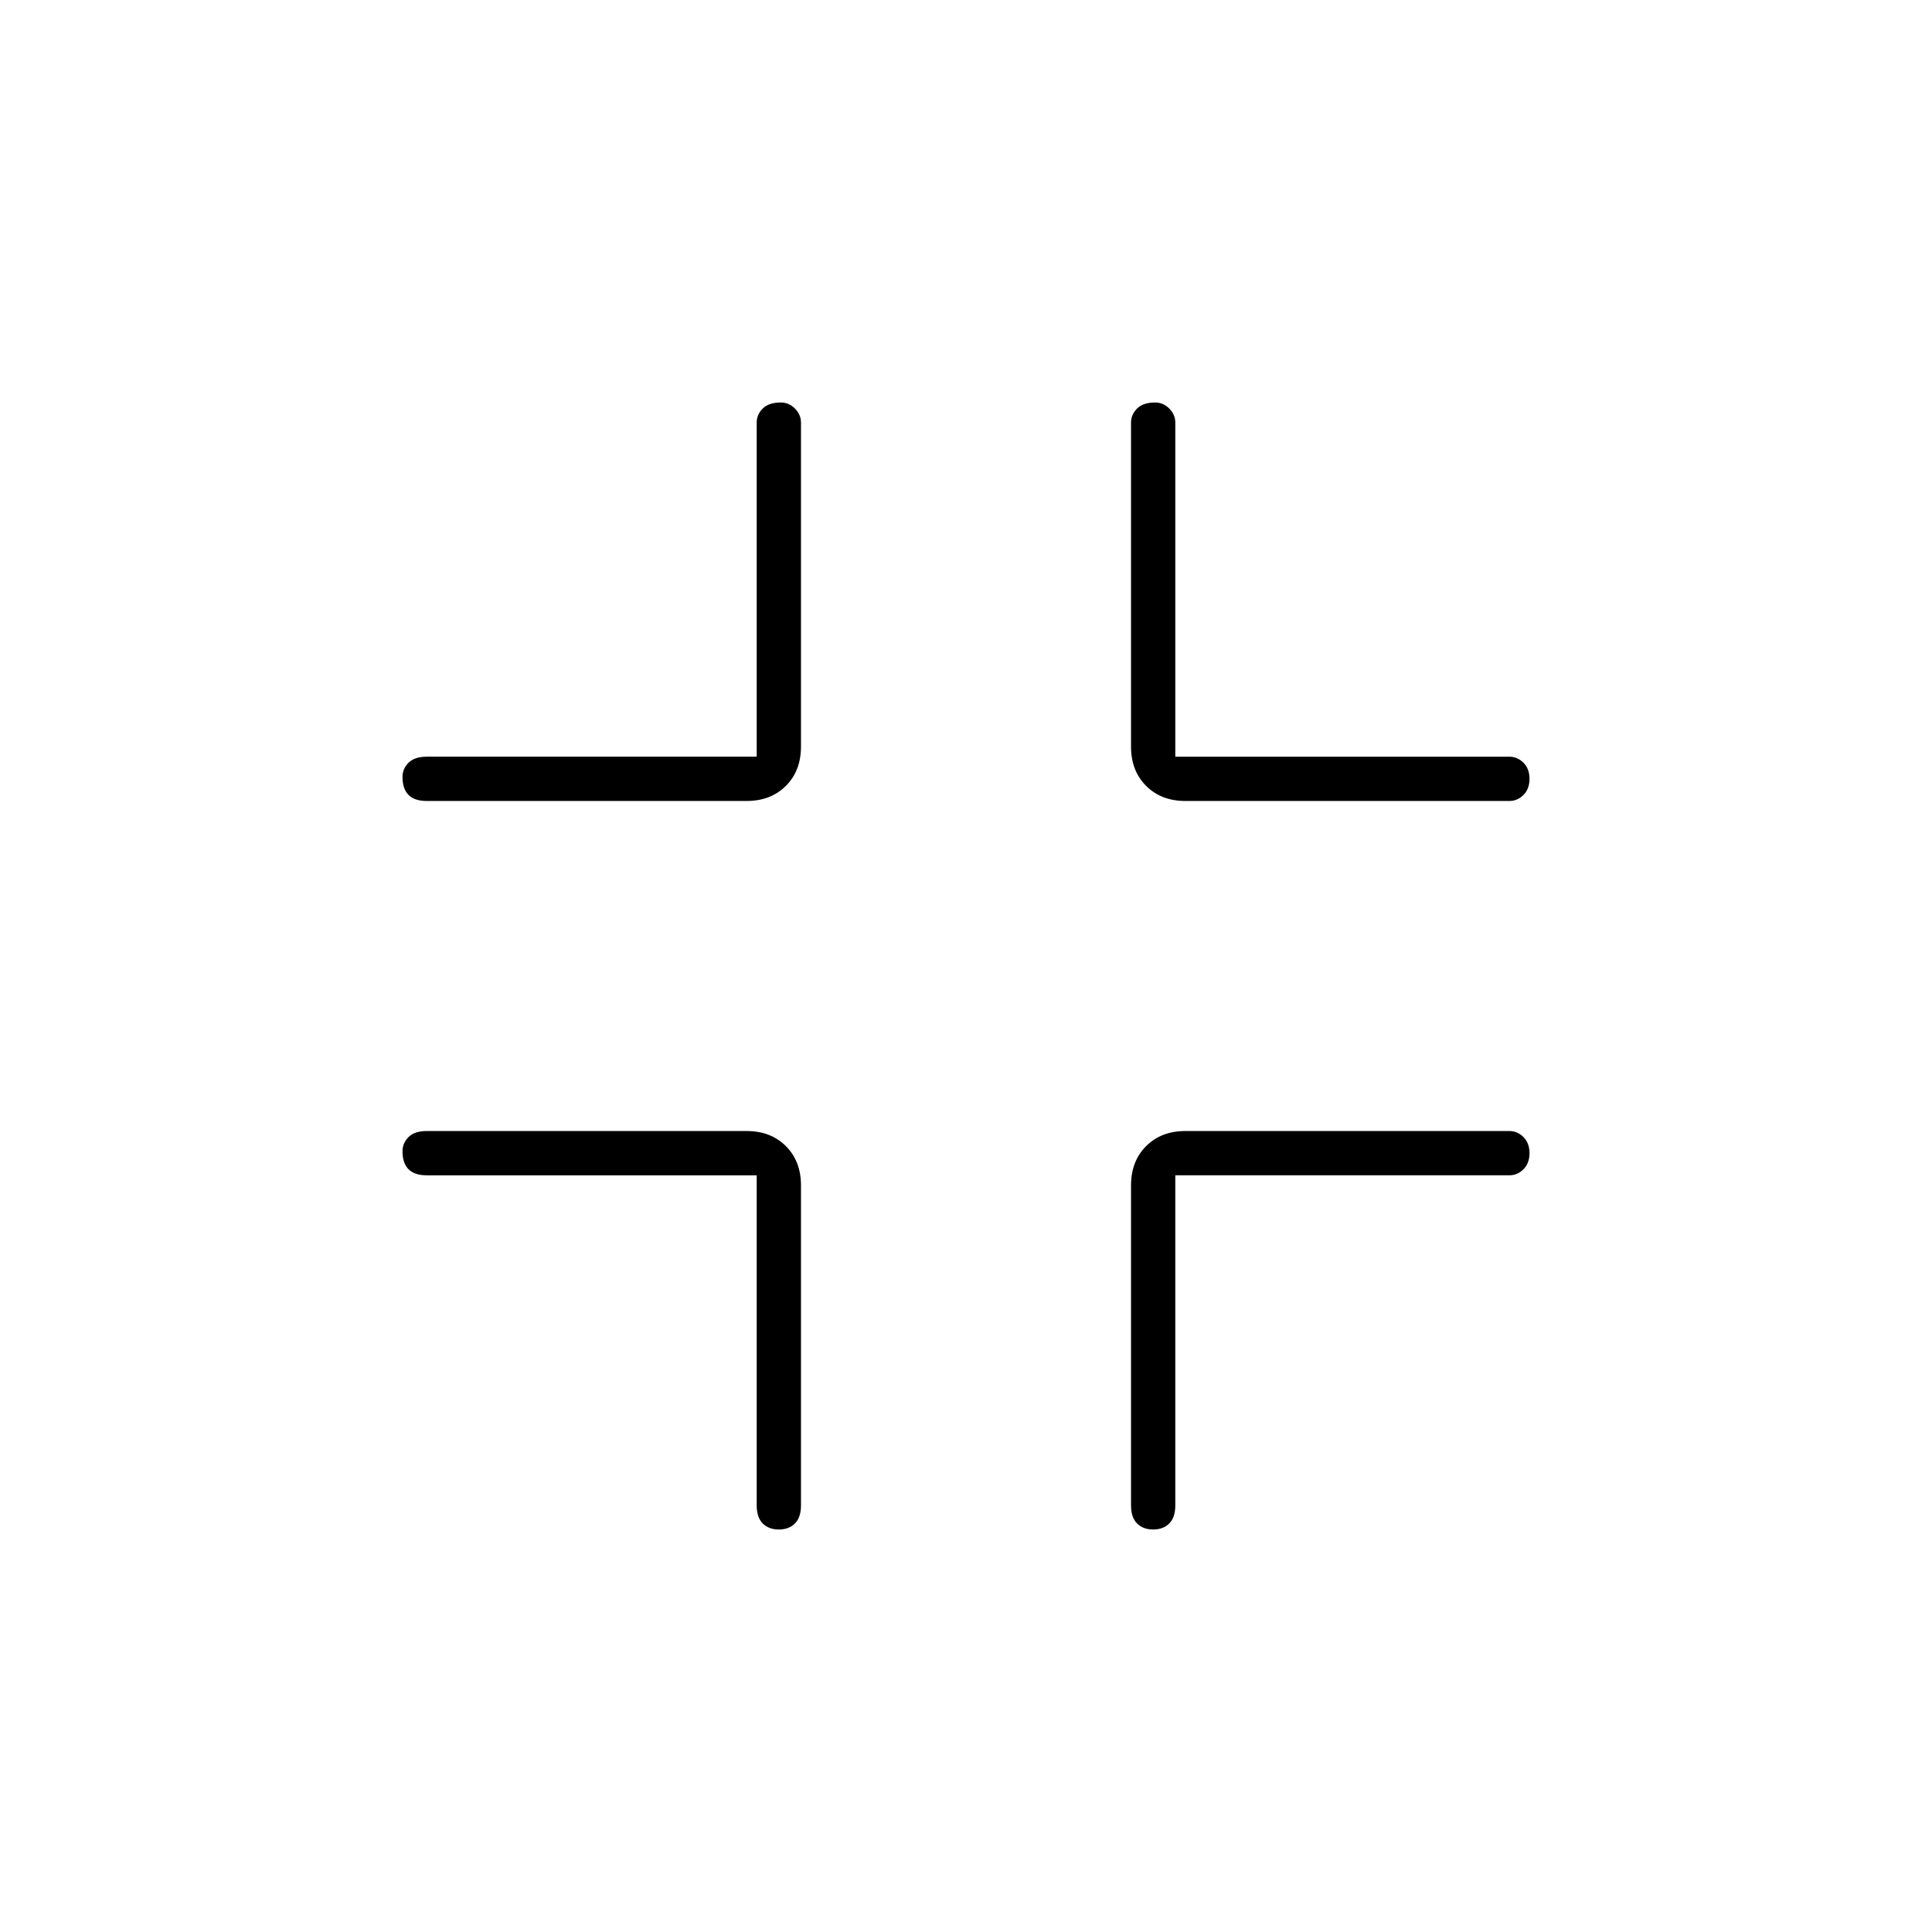 <svg xmlns="http://www.w3.org/2000/svg" height="48" width="48"><path d="M19.35 38q-.25 0-.4-.15-.15-.15-.15-.45v-8.2h-8.2q-.3 0-.45-.15-.15-.15-.15-.45 0-.2.15-.35.15-.15.45-.15h7.95q.6 0 .975.375t.375.975v7.95q0 .3-.15.45-.15.15-.4.15ZM10.6 19.9q-.3 0-.45-.15-.15-.15-.15-.45 0-.2.15-.35.15-.15.45-.15h8.2v-8.3q0-.2.15-.35.15-.15.45-.15.2 0 .35.15.15.15.15.35v8.05q0 .6-.375.975t-.975.375ZM28.65 38q-.25 0-.4-.15-.15-.15-.15-.45v-7.95q0-.6.375-.975t.975-.375h8.05q.2 0 .35.15.15.15.15.4t-.15.4q-.15.15-.35.15h-8.3v8.2q0 .3-.15.45-.15.15-.4.15Zm.8-18.1q-.6 0-.975-.375t-.375-.975V10.5q0-.2.15-.35.15-.15.45-.15.2 0 .35.15.15.15.15.35v8.3h8.3q.2 0 .35.15.15.15.15.4t-.15.4q-.15.15-.35.15Z"/></svg>
